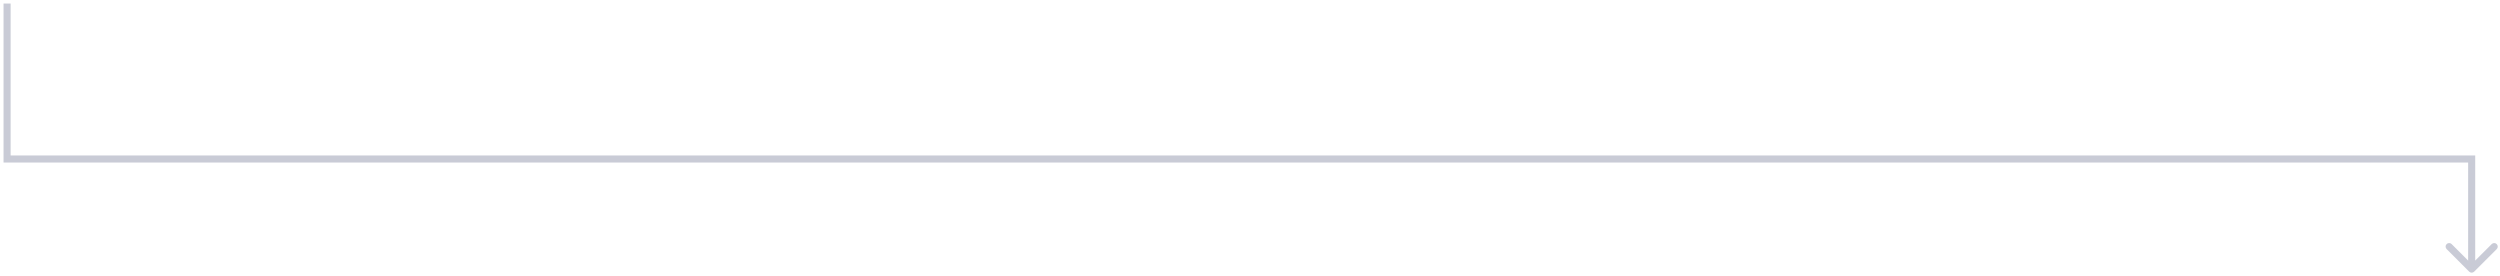 <svg width="353" height="39" viewBox="0 0 353 39" fill="none" xmlns="http://www.w3.org/2000/svg">
<path d="M1.5 1V0.5H0.5V1H1.5ZM1 22.449H0.5V22.949H1V22.449ZM349 22.449H349.5V21.949H349V22.449ZM348.646 38.354C348.842 38.549 349.158 38.549 349.354 38.354L352.536 35.172C352.731 34.976 352.731 34.66 352.536 34.465C352.34 34.269 352.024 34.269 351.828 34.465L349 37.293L346.172 34.465C345.976 34.269 345.66 34.269 345.464 34.465C345.269 34.66 345.269 34.976 345.464 35.172L348.646 38.354ZM0.5 1V22.449H1.5V1H0.5ZM1 22.949H349V21.949H1V22.949ZM348.5 22.449V38H349.5V22.449H348.5Z" fill="#C9CBD6"/>
</svg>
